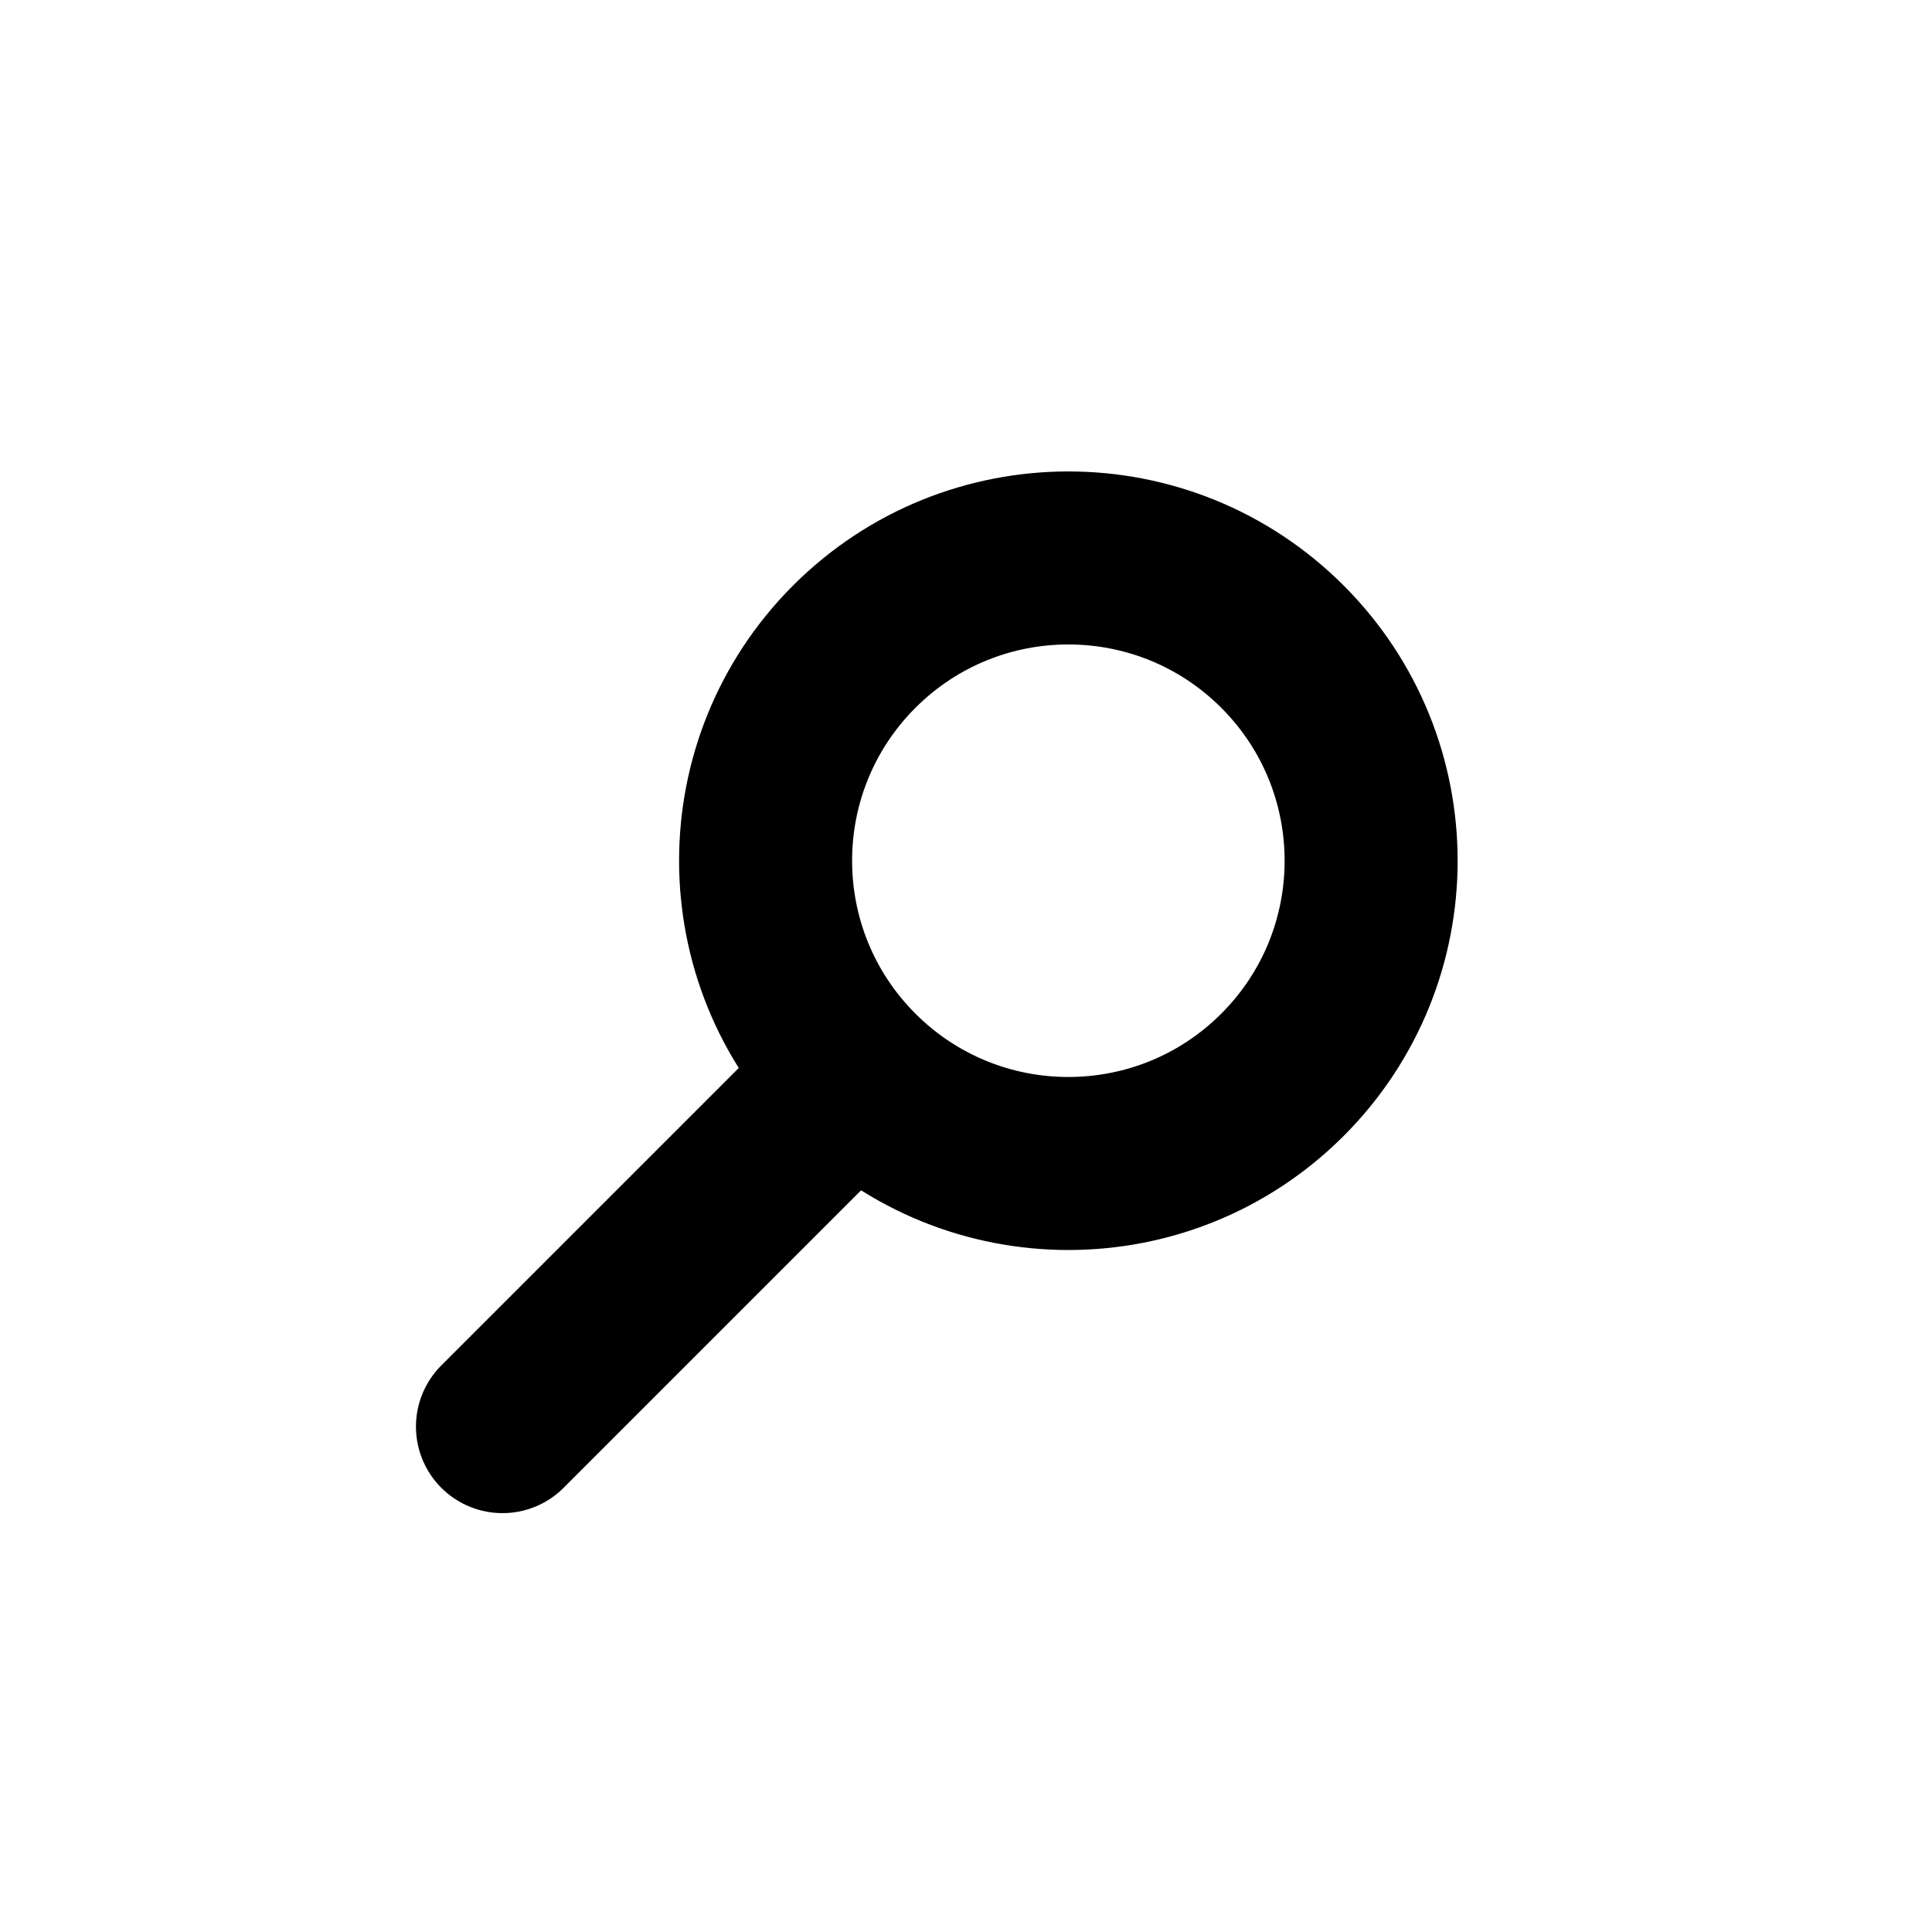 <svg width="67" height="67" viewBox="0 0 67 67" fill="none" xmlns="http://www.w3.org/2000/svg">
<path d="M29.625 37.274C33.726 41.374 40.374 41.374 44.474 37.274C48.575 33.173 48.575 26.525 44.474 22.425C40.374 18.324 33.726 18.324 29.625 22.425C25.525 26.525 25.525 33.173 29.625 37.274ZM29.625 37.274L17.425 49.474" stroke="black" stroke-width="6" stroke-linecap="round"/>
</svg>
